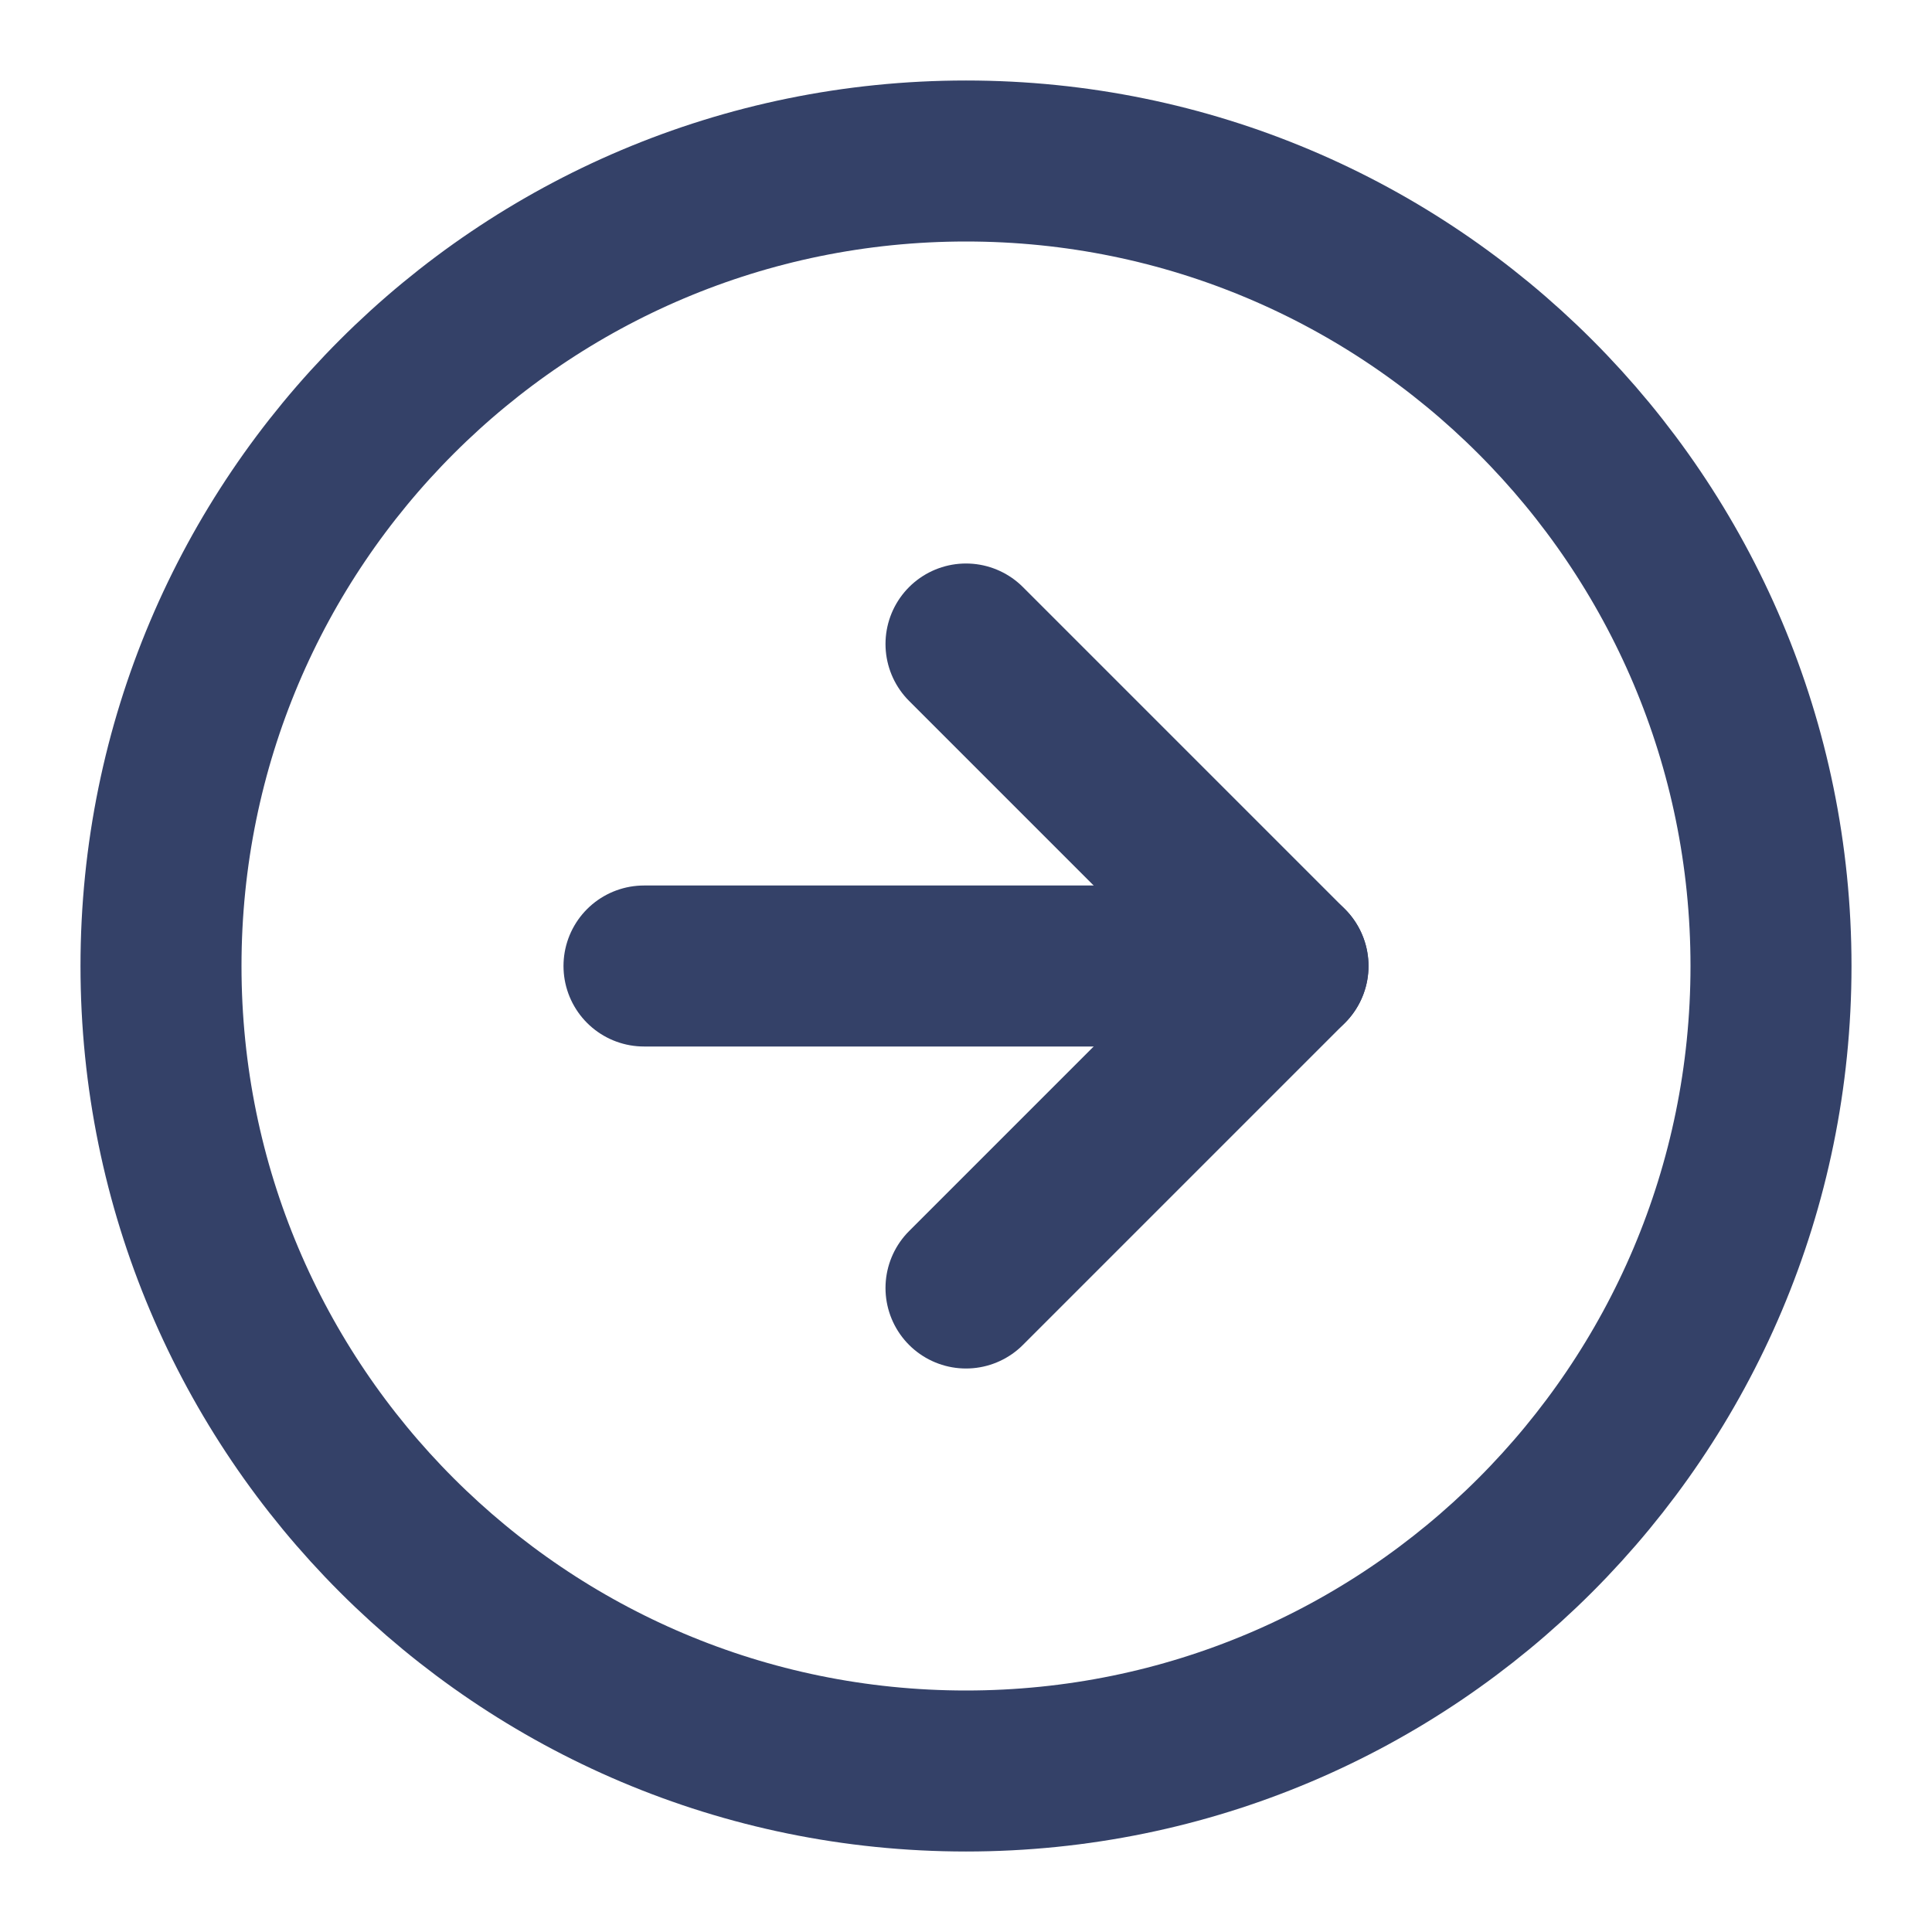<svg width="24" height="24" viewBox="0 0 24 24" fill="none" xmlns="http://www.w3.org/2000/svg">
<path d="M12 22C17.523 22 22 17.523 22 12C22 6.477 17.523 2 12 2C6.477 2 2 6.477 2 12C2 17.523 6.477 22 12 22Z" stroke="#344168" stroke-width="2" stroke-linecap="round" stroke-linejoin="round"/>
<path d="M12 16L16 12L12 8" stroke="#344168" stroke-width="2" stroke-linecap="round" stroke-linejoin="round"/>
<path d="M8 12H16" stroke="#344168" stroke-width="2" stroke-linecap="round" stroke-linejoin="round"/>
</svg>
